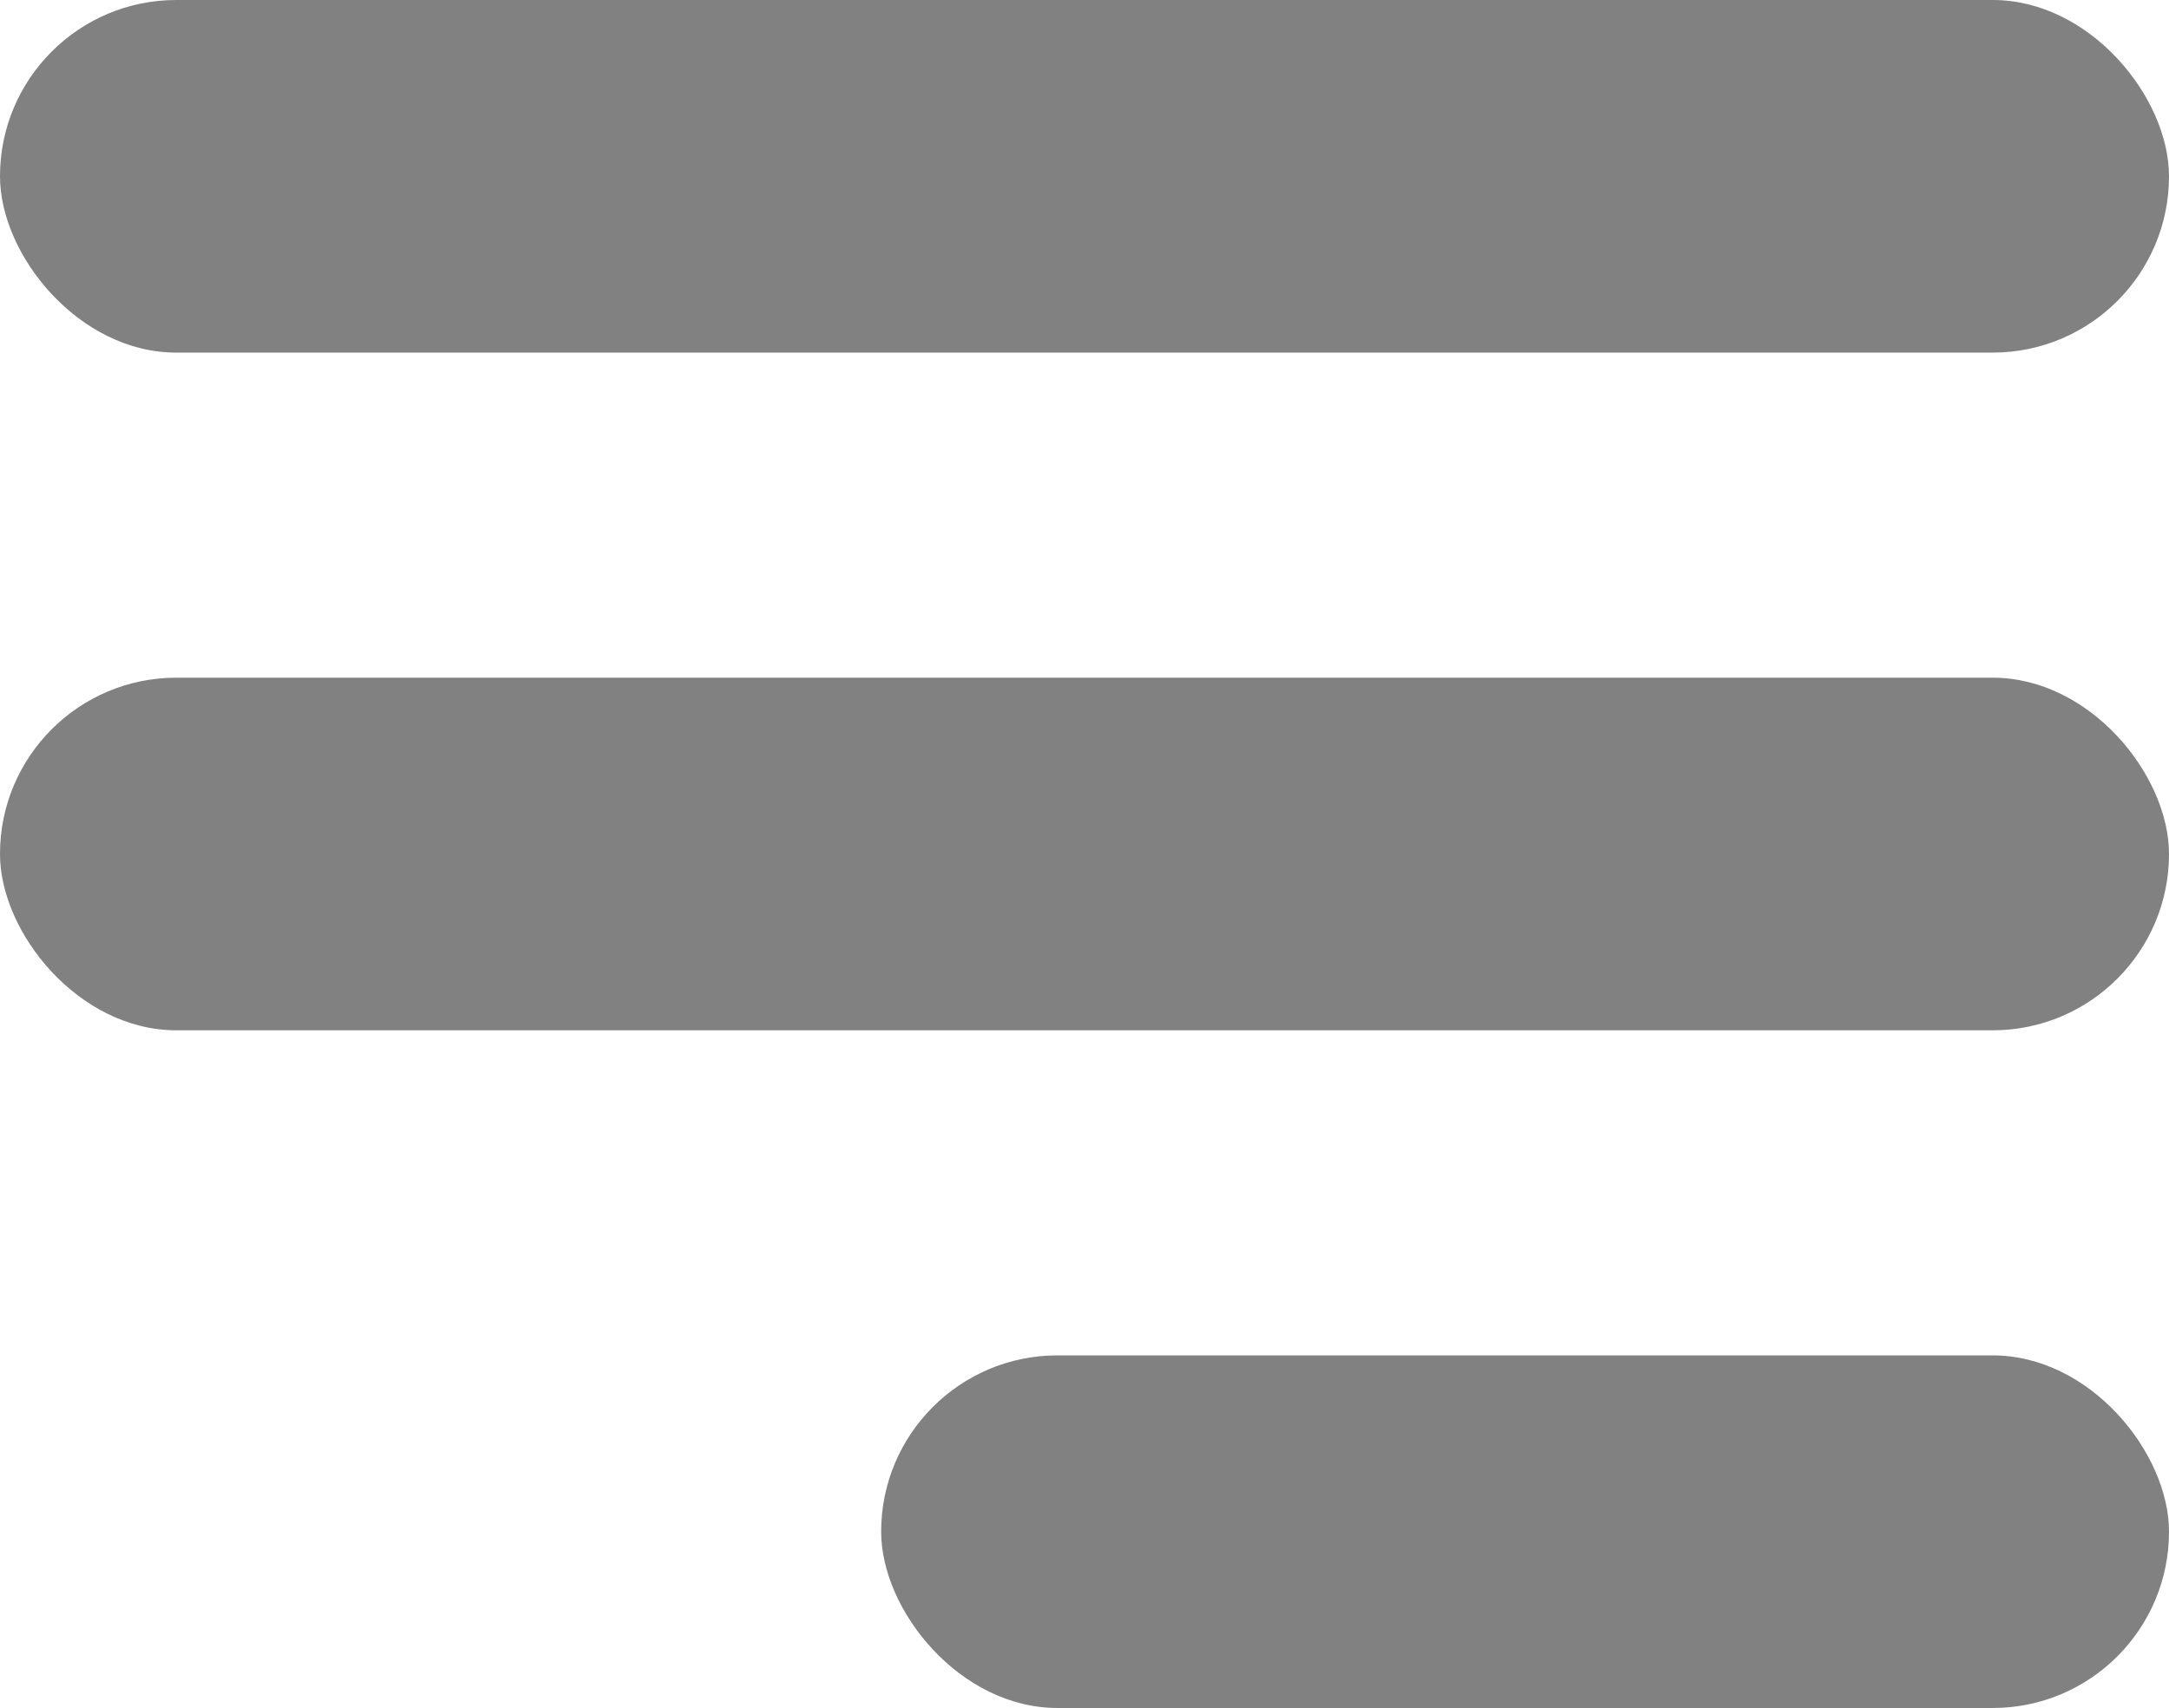 <svg xmlns="http://www.w3.org/2000/svg" width="32" height="25.203" viewBox="0 0 32 25.203">
  <g id="Group_69" data-name="Group 69" transform="translate(-321 -20)">
    <rect id="Rectangle_52" data-name="Rectangle 52" width="32" height="5.203" rx="2.601" transform="translate(321 20)" fill="#818181"/>
    <rect id="Rectangle_101" data-name="Rectangle 101" width="32" height="5.203" rx="2.601" transform="translate(321 30)" fill="#818181"/>
    <rect id="Rectangle_102" data-name="Rectangle 102" width="19" height="5.203" rx="2.601" transform="translate(334 40)" fill="#818181"/>
  </g>
</svg>
